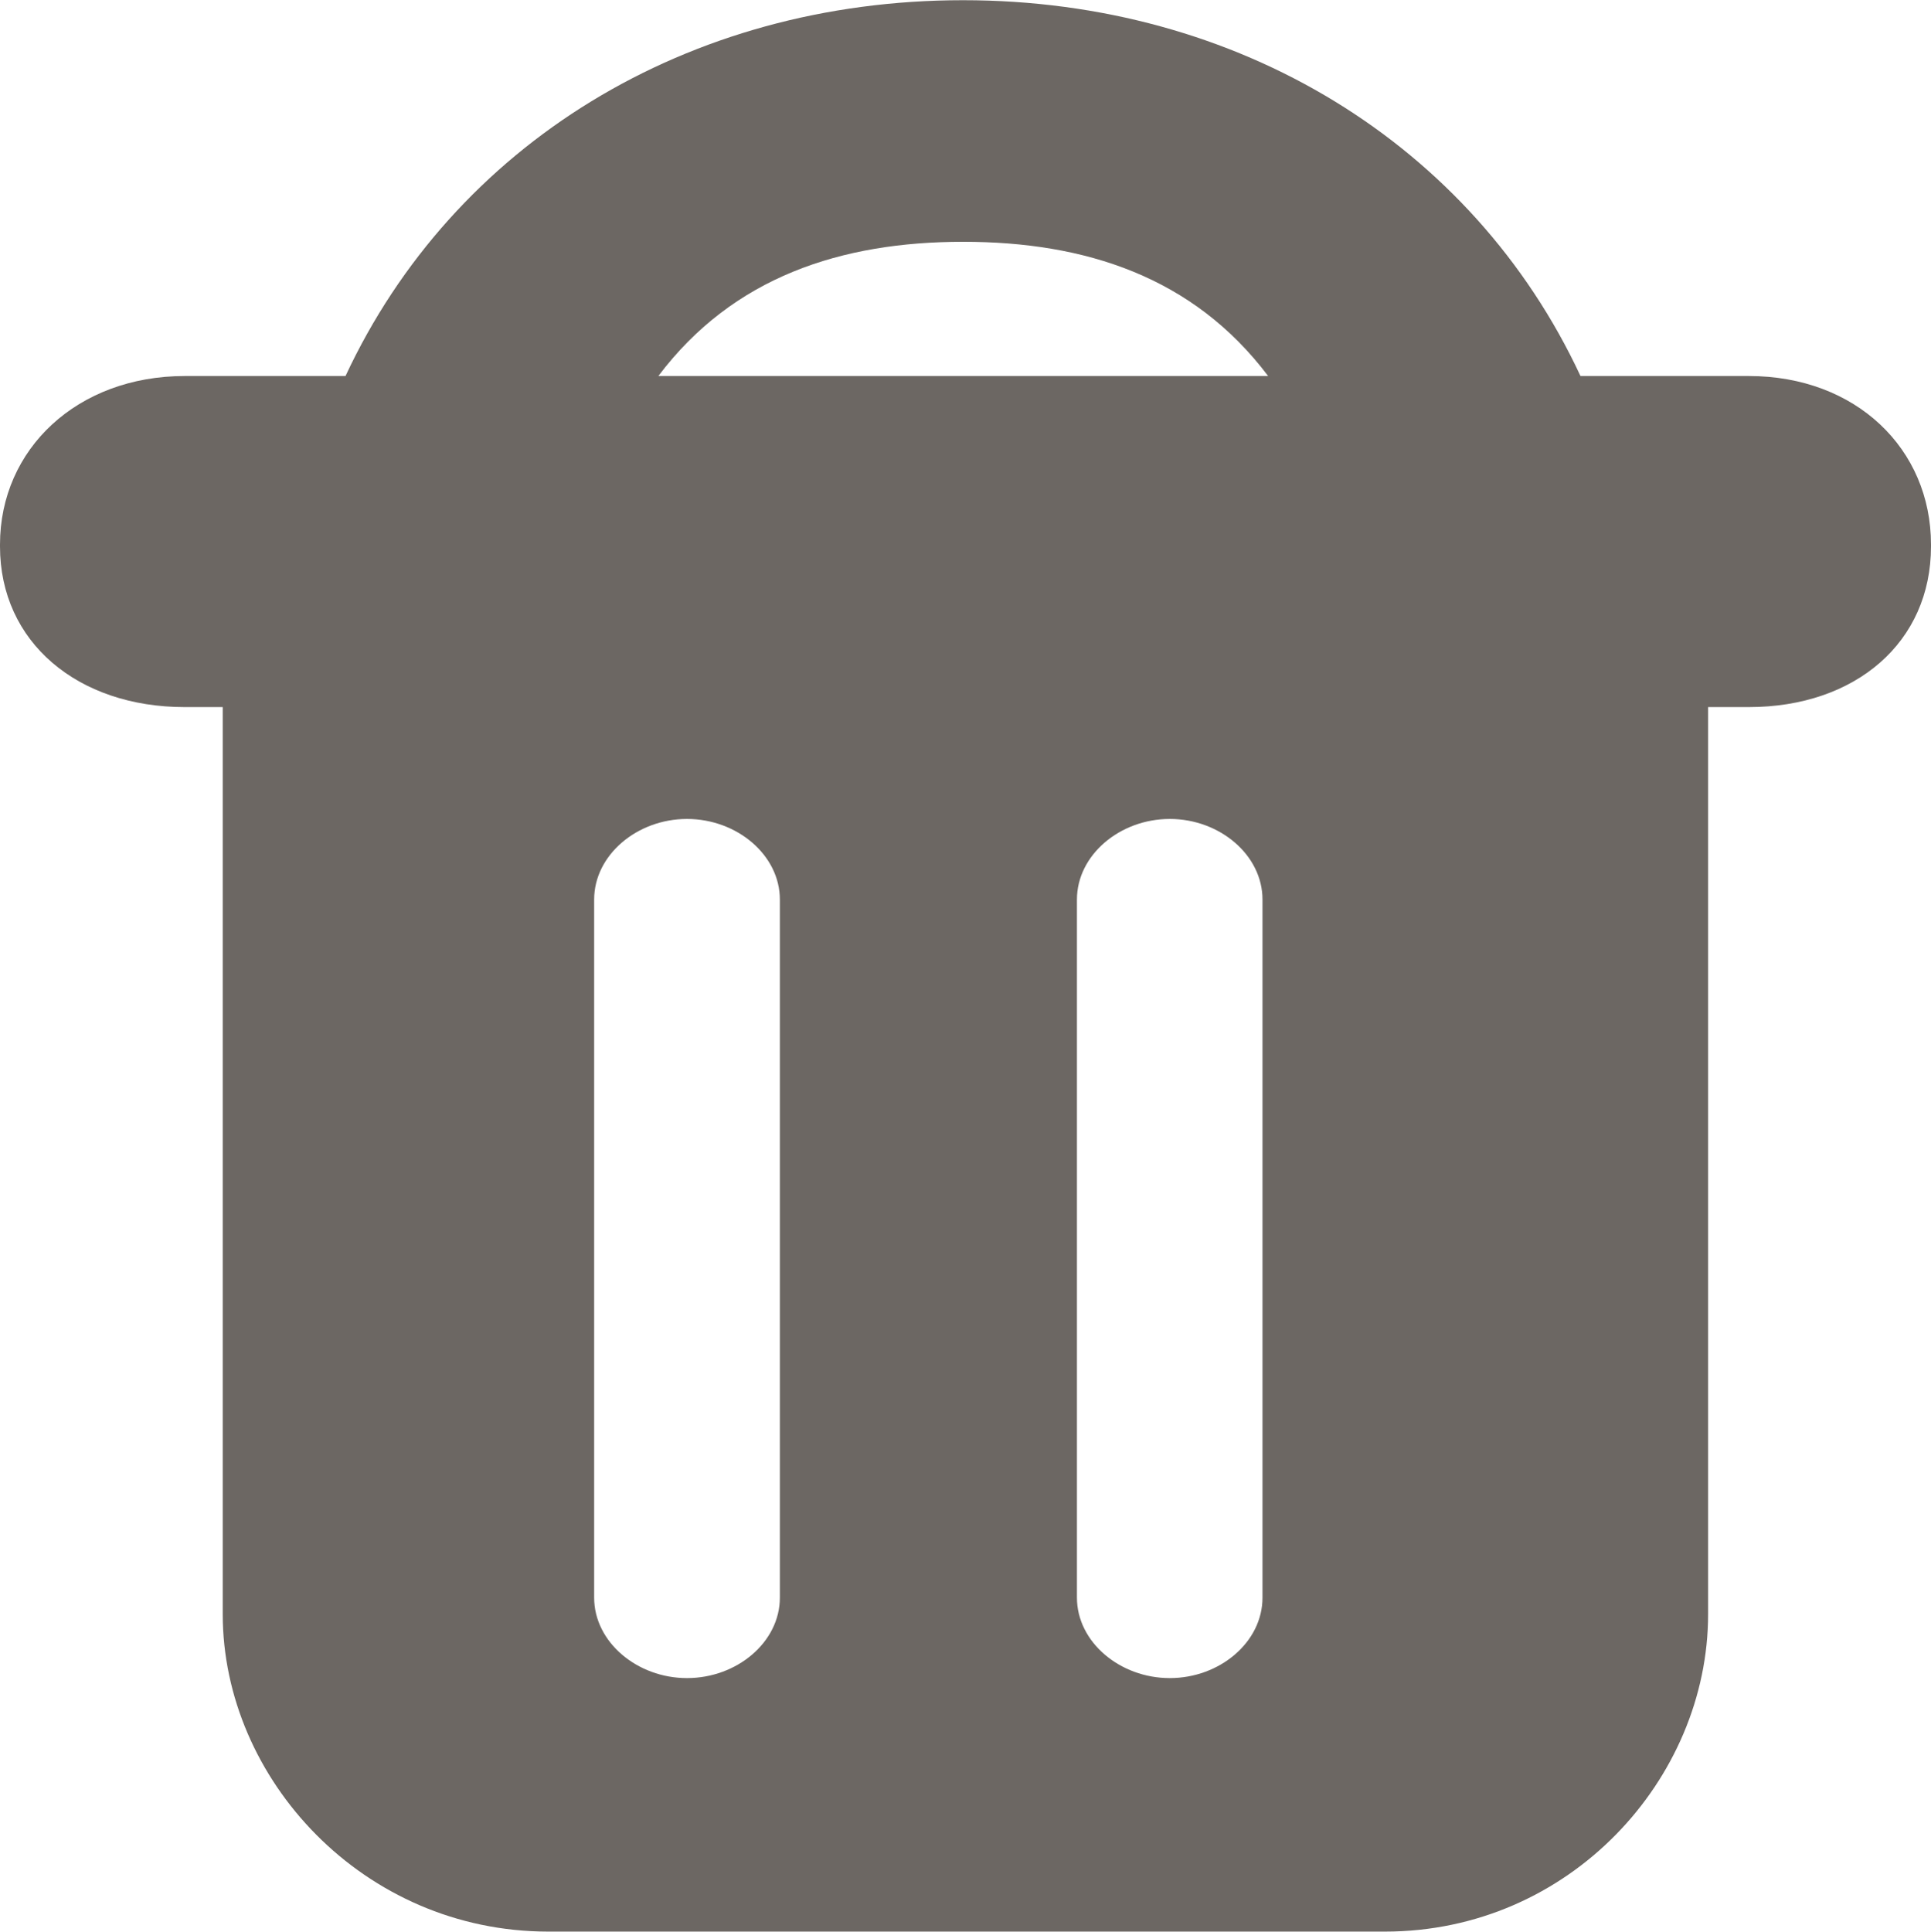 <?xml version="1.0" encoding="UTF-8" standalone="no"?>
<!-- Created with Inkscape (http://www.inkscape.org/) -->

<svg
   xmlns:dc="http://purl.org/dc/elements/1.1/"
   xmlns:cc="http://creativecommons.org/ns#"
   xmlns:rdf="http://www.w3.org/1999/02/22-rdf-syntax-ns#"
   xmlns:svg="http://www.w3.org/2000/svg"
   xmlns="http://www.w3.org/2000/svg"
   xmlns:sodipodi="http://sodipodi.sourceforge.net/DTD/sodipodi-0.dtd"
   xmlns:inkscape="http://www.inkscape.org/namespaces/inkscape"
   width="3.386mm"
   height="3.387mm"
   viewBox="0 0 11.999 12"
   id="svg4538"
   version="1.1"
   inkscape:version="0.91 r13725"
   sodipodi:docname="trash.svg">
  <defs
     id="defs4540" />
  <sodipodi:namedview
     id="base"
     pagecolor="#ffffff"
     bordercolor="#666666"
     borderopacity="1.0"
     inkscape:pageopacity="0.0"
     inkscape:pageshadow="2"
     inkscape:zoom="11.2"
     inkscape:cx="-0.16860397"
     inkscape:cy="12.010052"
     inkscape:document-units="px"
     inkscape:current-layer="layer1"
     showgrid="false"
     fit-margin-top="0"
     fit-margin-left="0"
     fit-margin-right="0"
     fit-margin-bottom="0"
     inkscape:window-width="1863"
     inkscape:window-height="1059"
     inkscape:window-x="57"
     inkscape:window-y="21"
     inkscape:window-maximized="1" />
  <g
     inkscape:label="Layer 1"
     inkscape:groupmode="layer"
     id="layer1"
     transform="translate(1925.999,625.066)">
    <path
       inkscape:connector-curvature="0"
       d="m -1915.132,-622.731 -1.046,0 c -0.671,-1.439 -2.125,-2.335 -3.837,-2.335 -1.712,0 -3.166,0.896 -3.837,2.335 l -0.999,0 c -0.667,0 -1.148,0.453 -1.148,1.047 l 0,0.012 c 0,0.594 0.482,0.998 1.148,0.998 l 0.236,0 0,5.636 c 0,1.024 0.875,1.972 2.023,1.972 l 5.199,0 c 1.148,0 2.008,-0.948 2.008,-1.972 l 0,-5.636 0.252,0 c 0.667,0 1.133,-0.405 1.133,-0.998 l 0,-0.012 c 0,-0.594 -0.466,-1.047 -1.132,-1.047 z m -4.882,-0.834 c 0.757,0 1.43,0.217 1.895,0.834 l -3.789,0 c 0.464,-0.616 1.137,-0.834 1.894,-0.834 z m -1.139,8.424 c 0,0.277 -0.267,0.5 -0.577,0.5 -0.31,0 -0.577,-0.224 -0.577,-0.5 l 0,-4.337 c 0,-0.277 0.267,-0.501 0.577,-0.501 0.31,0 0.577,0.224 0.577,0.501 l 0,4.337 z m 2.999,0 c 0,0.277 -0.266,0.5 -0.576,0.5 -0.31,0 -0.577,-0.224 -0.577,-0.5 l 0,-4.337 c 0,-0.277 0.267,-0.501 0.577,-0.501 0.31,0 0.576,0.224 0.576,0.501 l 0,4.337 z"
       id="path4481"
       style="fill:#6c6763;fill-opacity:1" />
  </g>
</svg>
